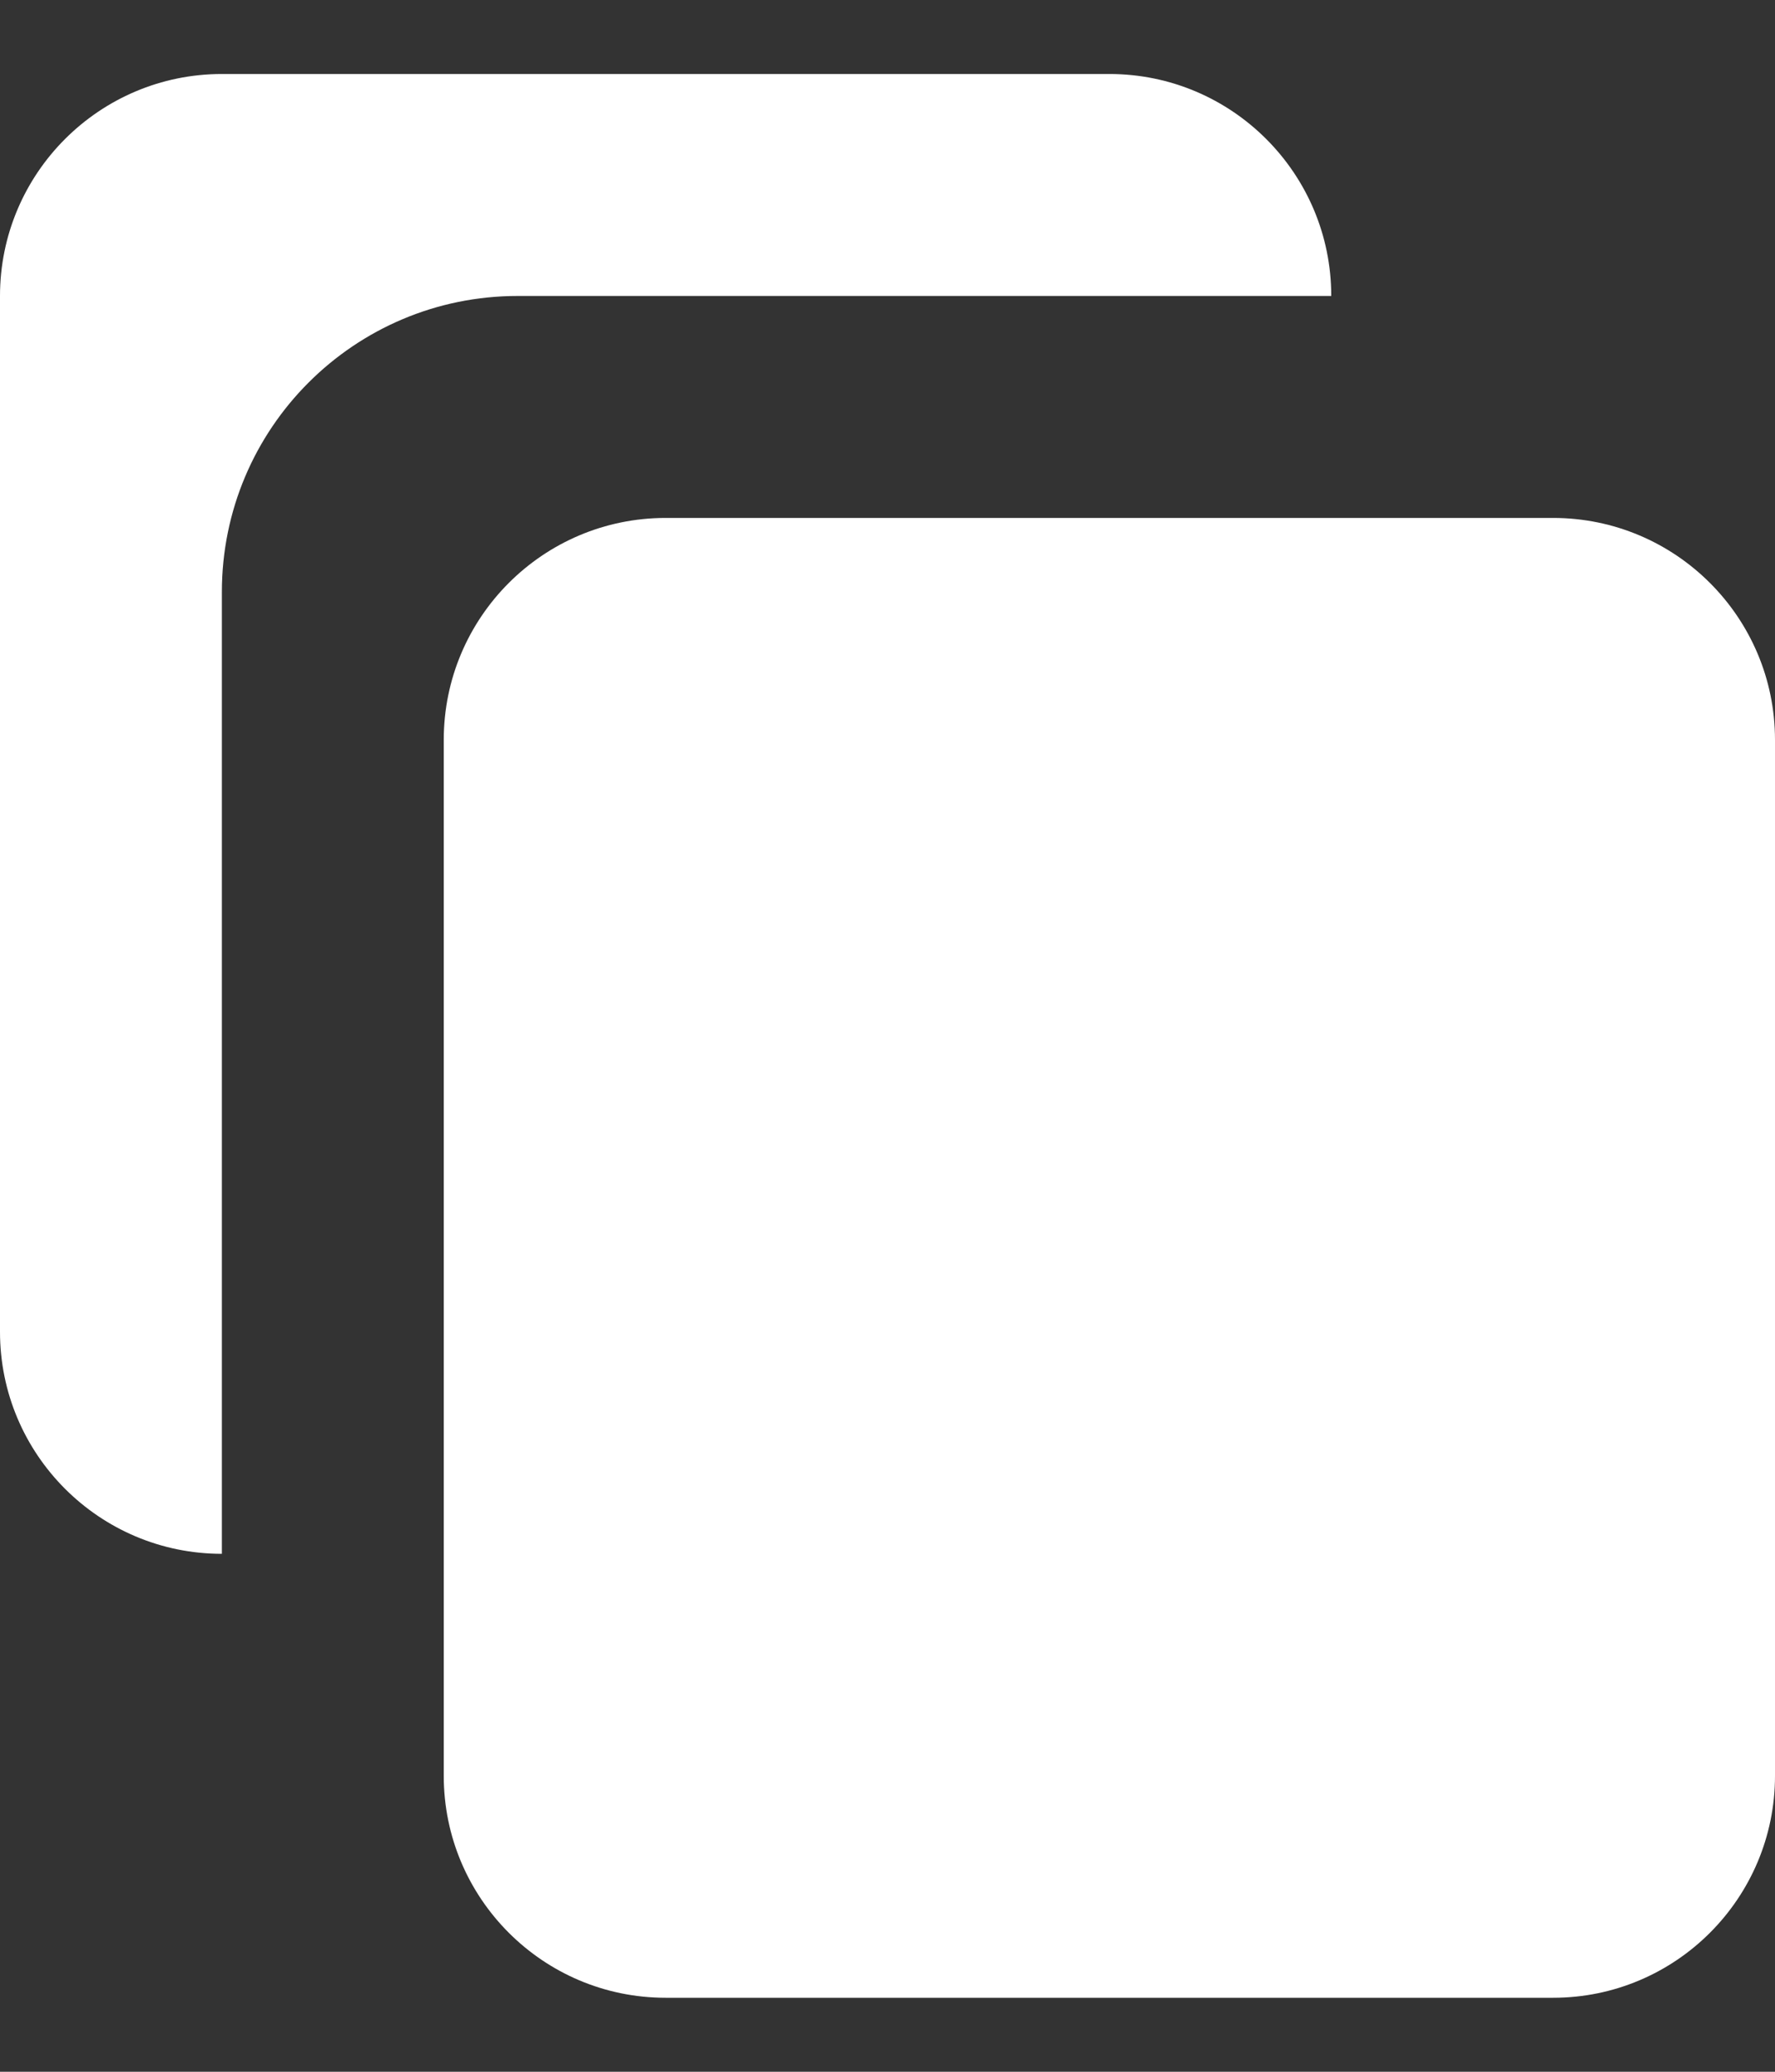 <svg width="12" height="14" viewBox="0 0 12 14" fill="none" xmlns="http://www.w3.org/2000/svg">
<rect x="0" y="0" width="12" height="14" fill="#333333" stroke="none"/>
<path d="M0 2C0 1.172 0.672 0.5 1.5 0.5H7.5C8.328 0.5 9 1.172 9 2L3.5 2C2.395 2 1.5 2.895 1.5 4L1.5 10.5C0.672 10.5 0 9.828 0 9V2Z" fill="white"/>
<path d="M4.5 3.5C3.672 3.5 3 4.172 3 5V12C3 12.828 3.672 13.5 4.5 13.5H10.5C11.328 13.5 12 12.828 12 12V5C12 4.172 11.328 3.5 10.5 3.5H4.5Z" fill="white"/>
</svg>
